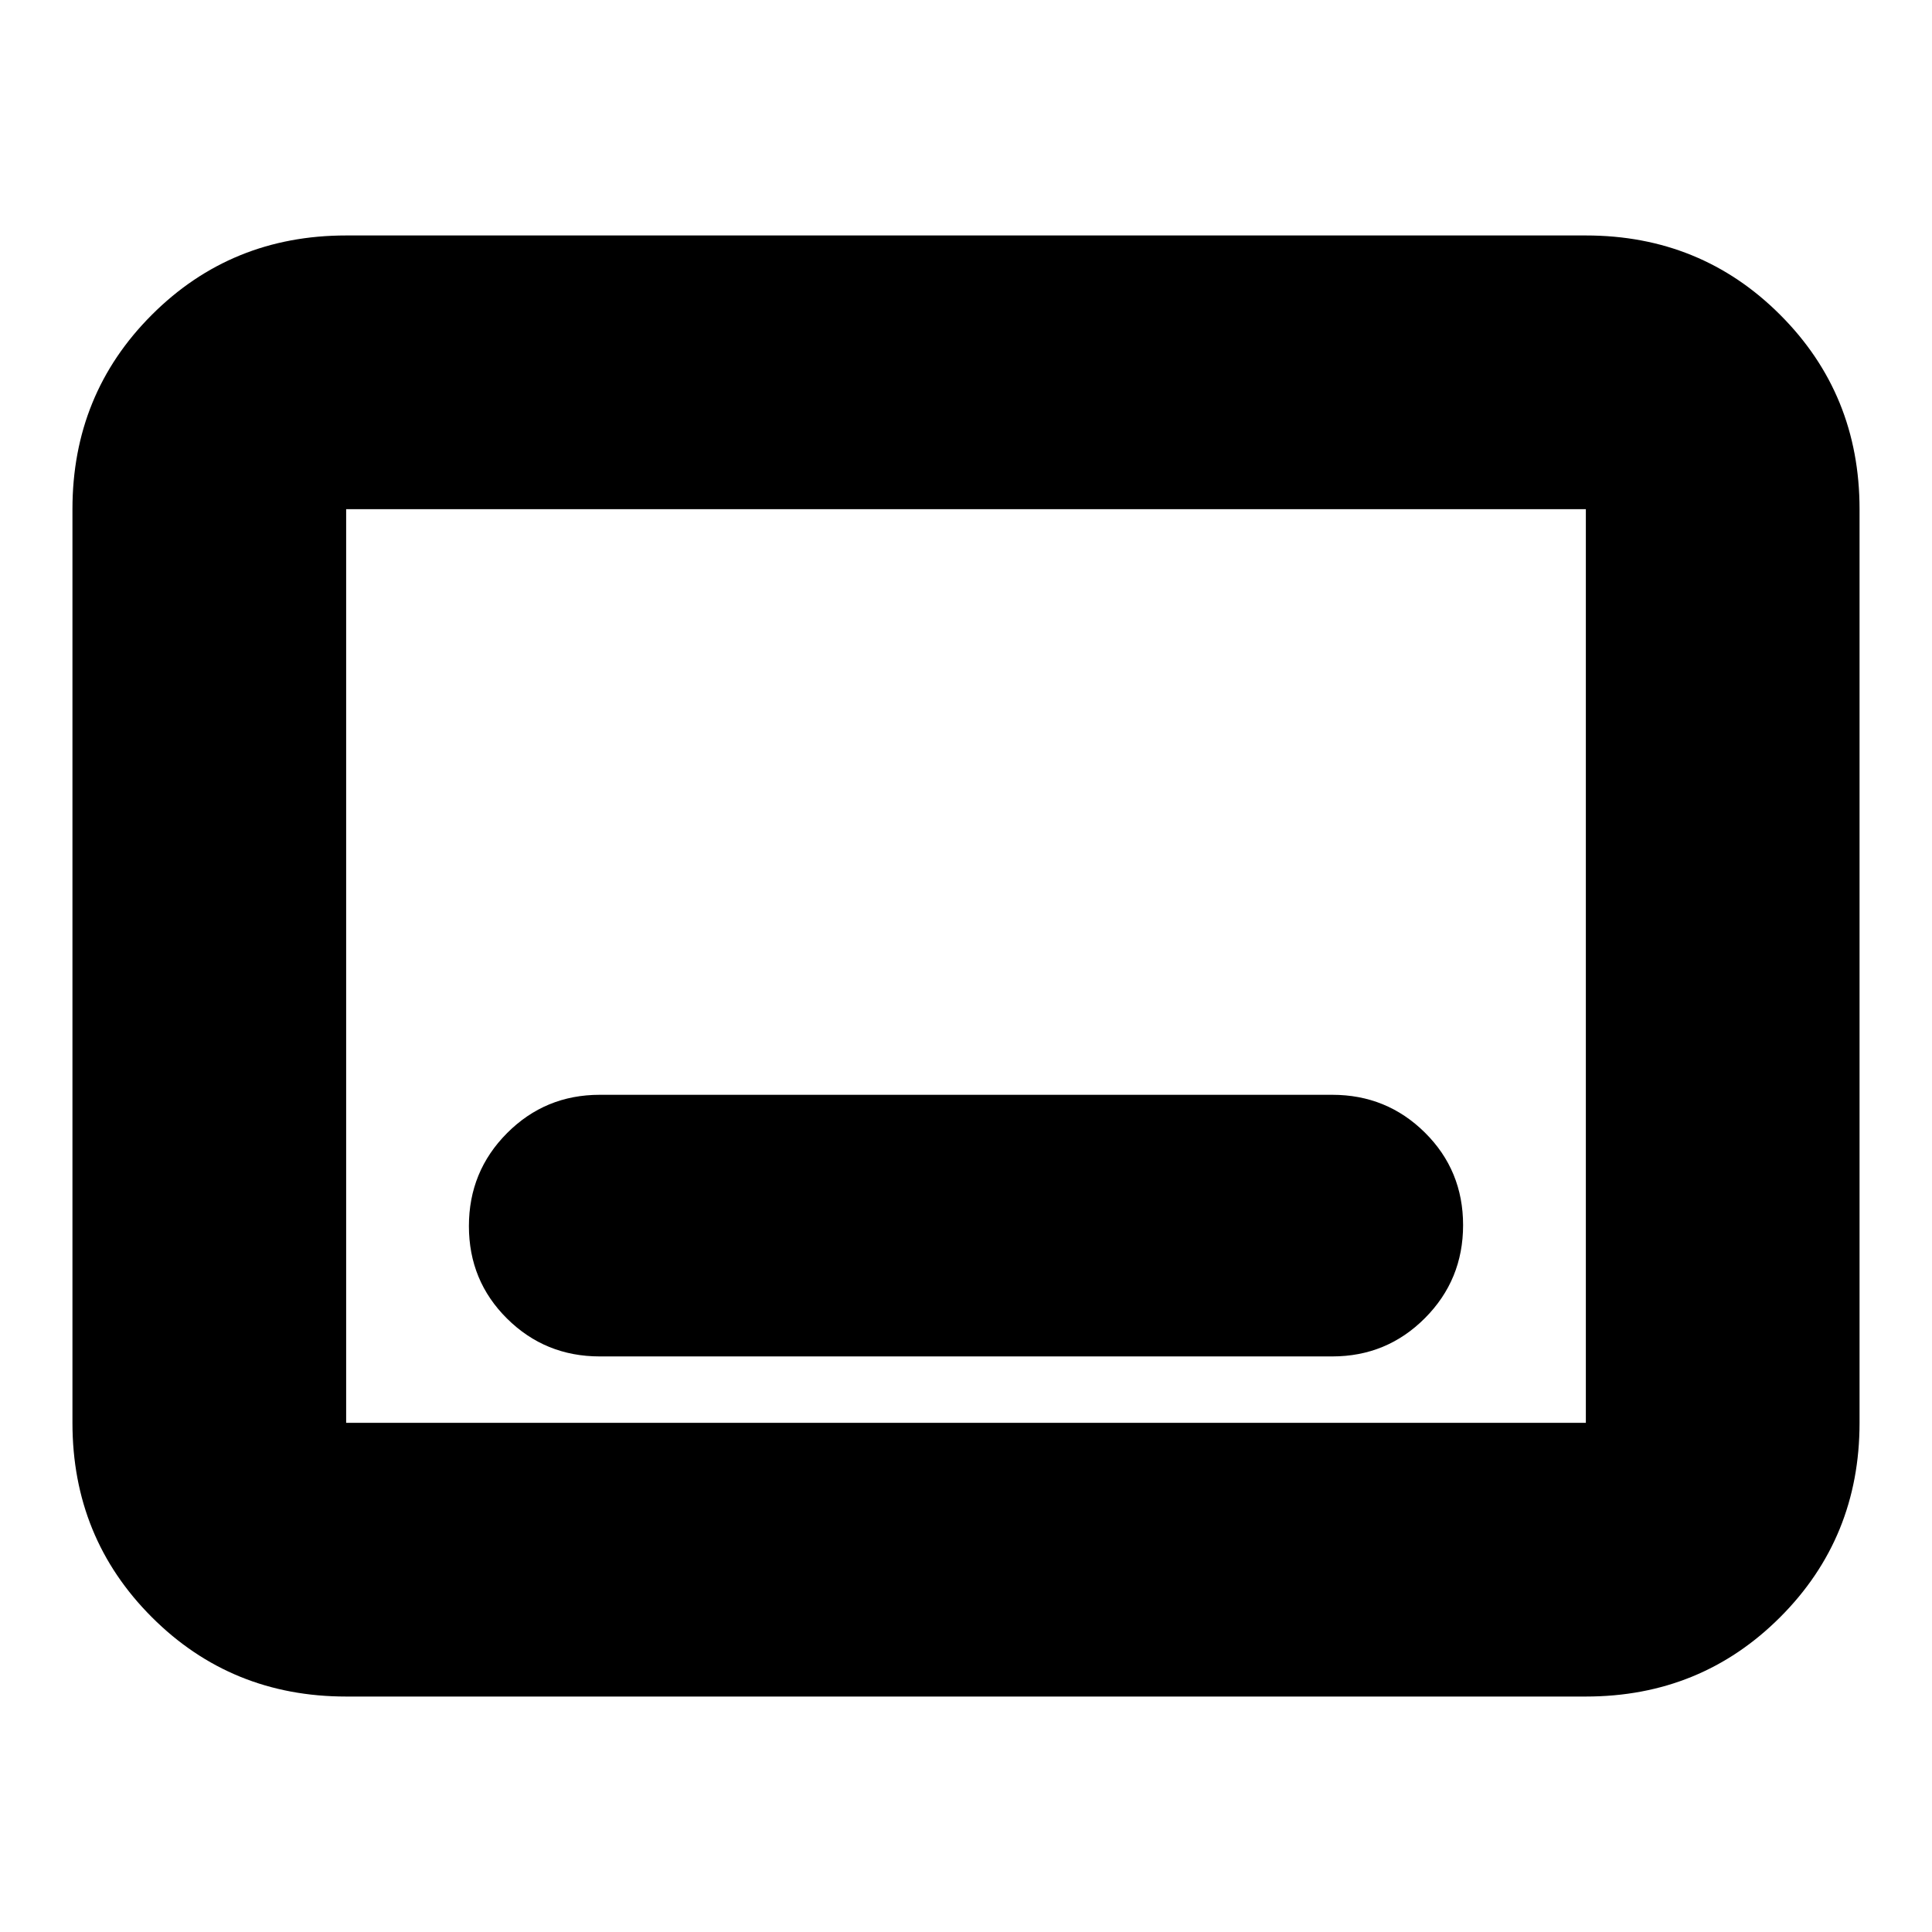 <svg xmlns="http://www.w3.org/2000/svg" height="24" viewBox="0 -960 960 960" width="24"><path d="M172-117q-57.12 0-96.56-39.44Q36-195.88 36-253v-454q0-57.13 39.44-96.56Q114.88-843 172-843h616q57.13 0 96.56 39.44Q924-764.13 924-707v454q0 57.12-39.44 96.56Q845.13-117 788-117H172Zm0-136h616v-454H172v454Zm0 0v-454 454Zm126-33h364q27.08 0 46.04-19.03Q727-324.05 727-351.24q0-27.18-18.96-45.97T662-416H298q-27.08 0-46.04 19.03Q233-377.95 233-350.76q0 27.18 18.96 45.97T298-286Z"/></svg>